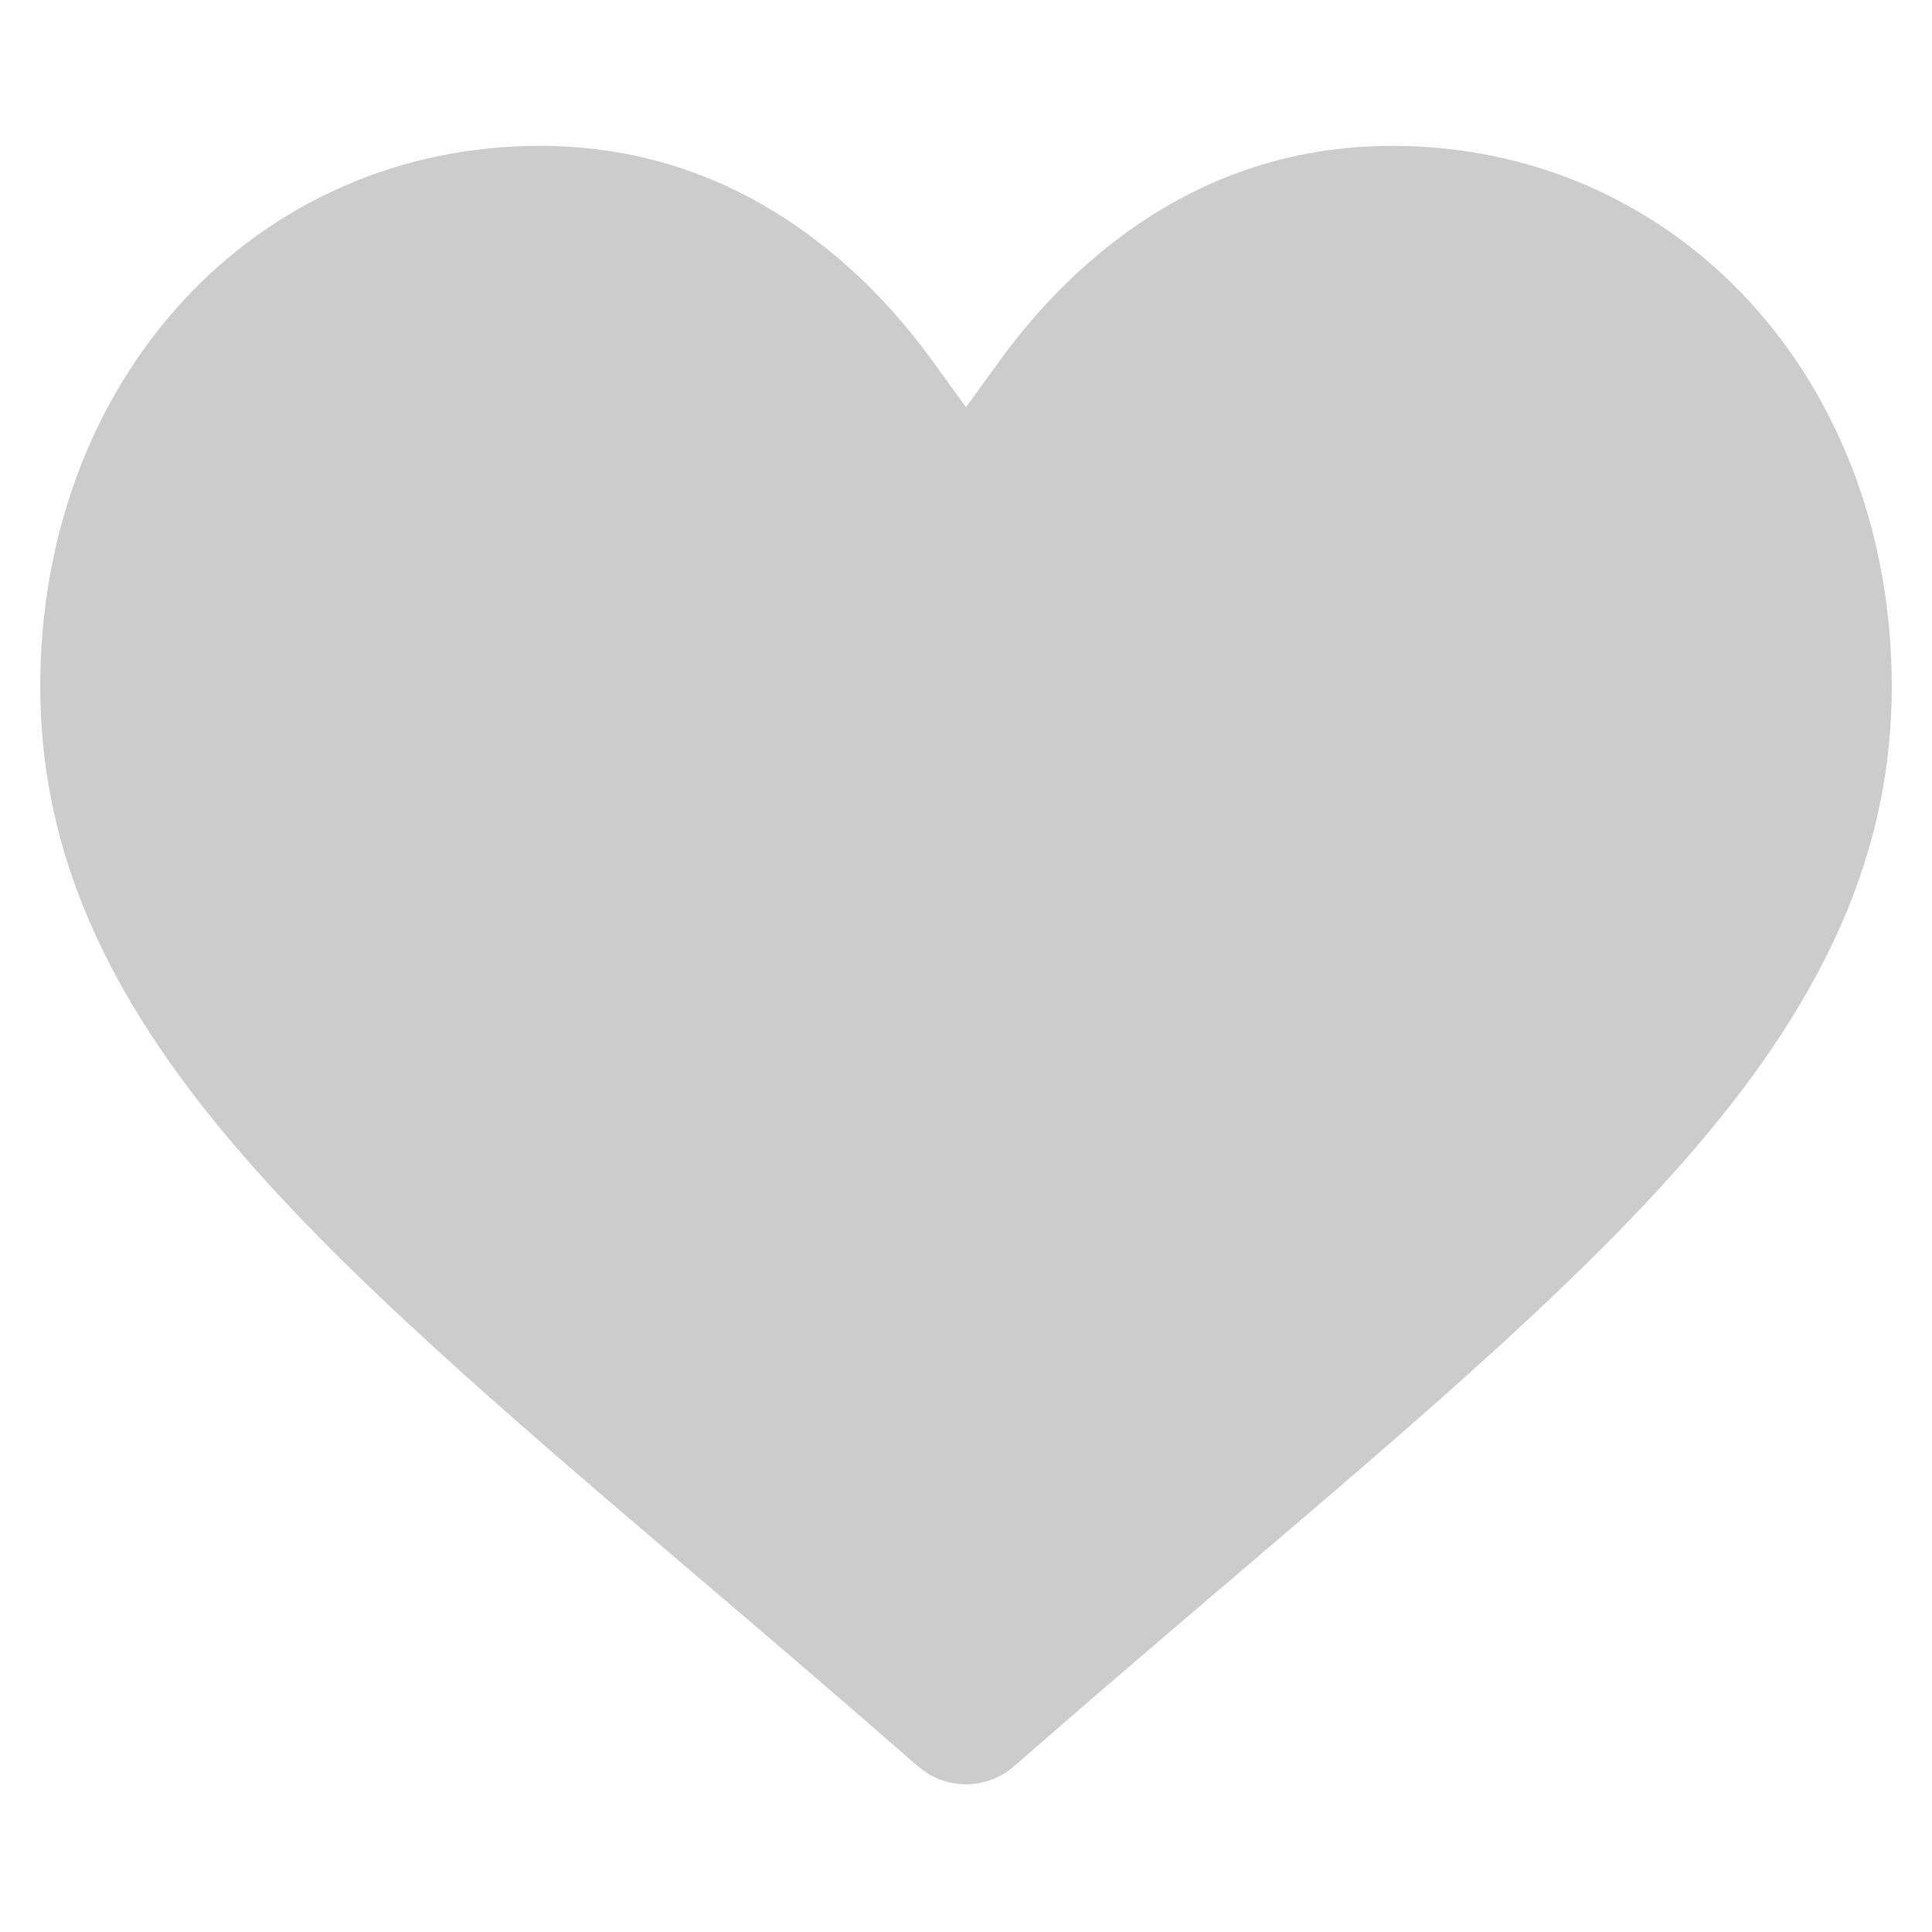 <svg viewBox="0 0 24 24" fill="#cccccc" xmlns="http://www.w3.org/2000/svg" style="color: rgb(204, 204, 204);">
<path d="M11.595 4.499L12 5.059L12.405 4.499C12.83 3.912 13.307 3.414 13.83 3.01C14.862 2.212 16.023 1.812 17.296 1.812C19.011 1.812 20.582 2.498 21.729 3.741C22.863 4.972 23.5 6.667 23.5 8.525C23.5 10.411 22.804 12.16 21.235 14.053L21.235 14.053C19.816 15.766 17.766 17.514 15.337 19.584L15.337 19.584L15.316 19.602C14.496 20.301 13.565 21.095 12.598 21.94L12.598 21.94C12.433 22.085 12.221 22.165 12 22.165C11.779 22.165 11.567 22.085 11.402 21.94L11.401 21.94C10.428 21.089 9.491 20.29 8.666 19.587L8.663 19.585L8.663 19.585C6.234 17.515 4.184 15.766 2.765 14.053C1.196 12.16 0.5 10.411 0.5 8.525C0.5 6.667 1.137 4.972 2.271 3.741C3.418 2.498 4.989 1.812 6.704 1.812C7.977 1.812 9.138 2.212 10.169 3.01L10.169 3.01C10.693 3.414 11.171 3.912 11.595 4.499Z" stroke="none"></path>
</svg>